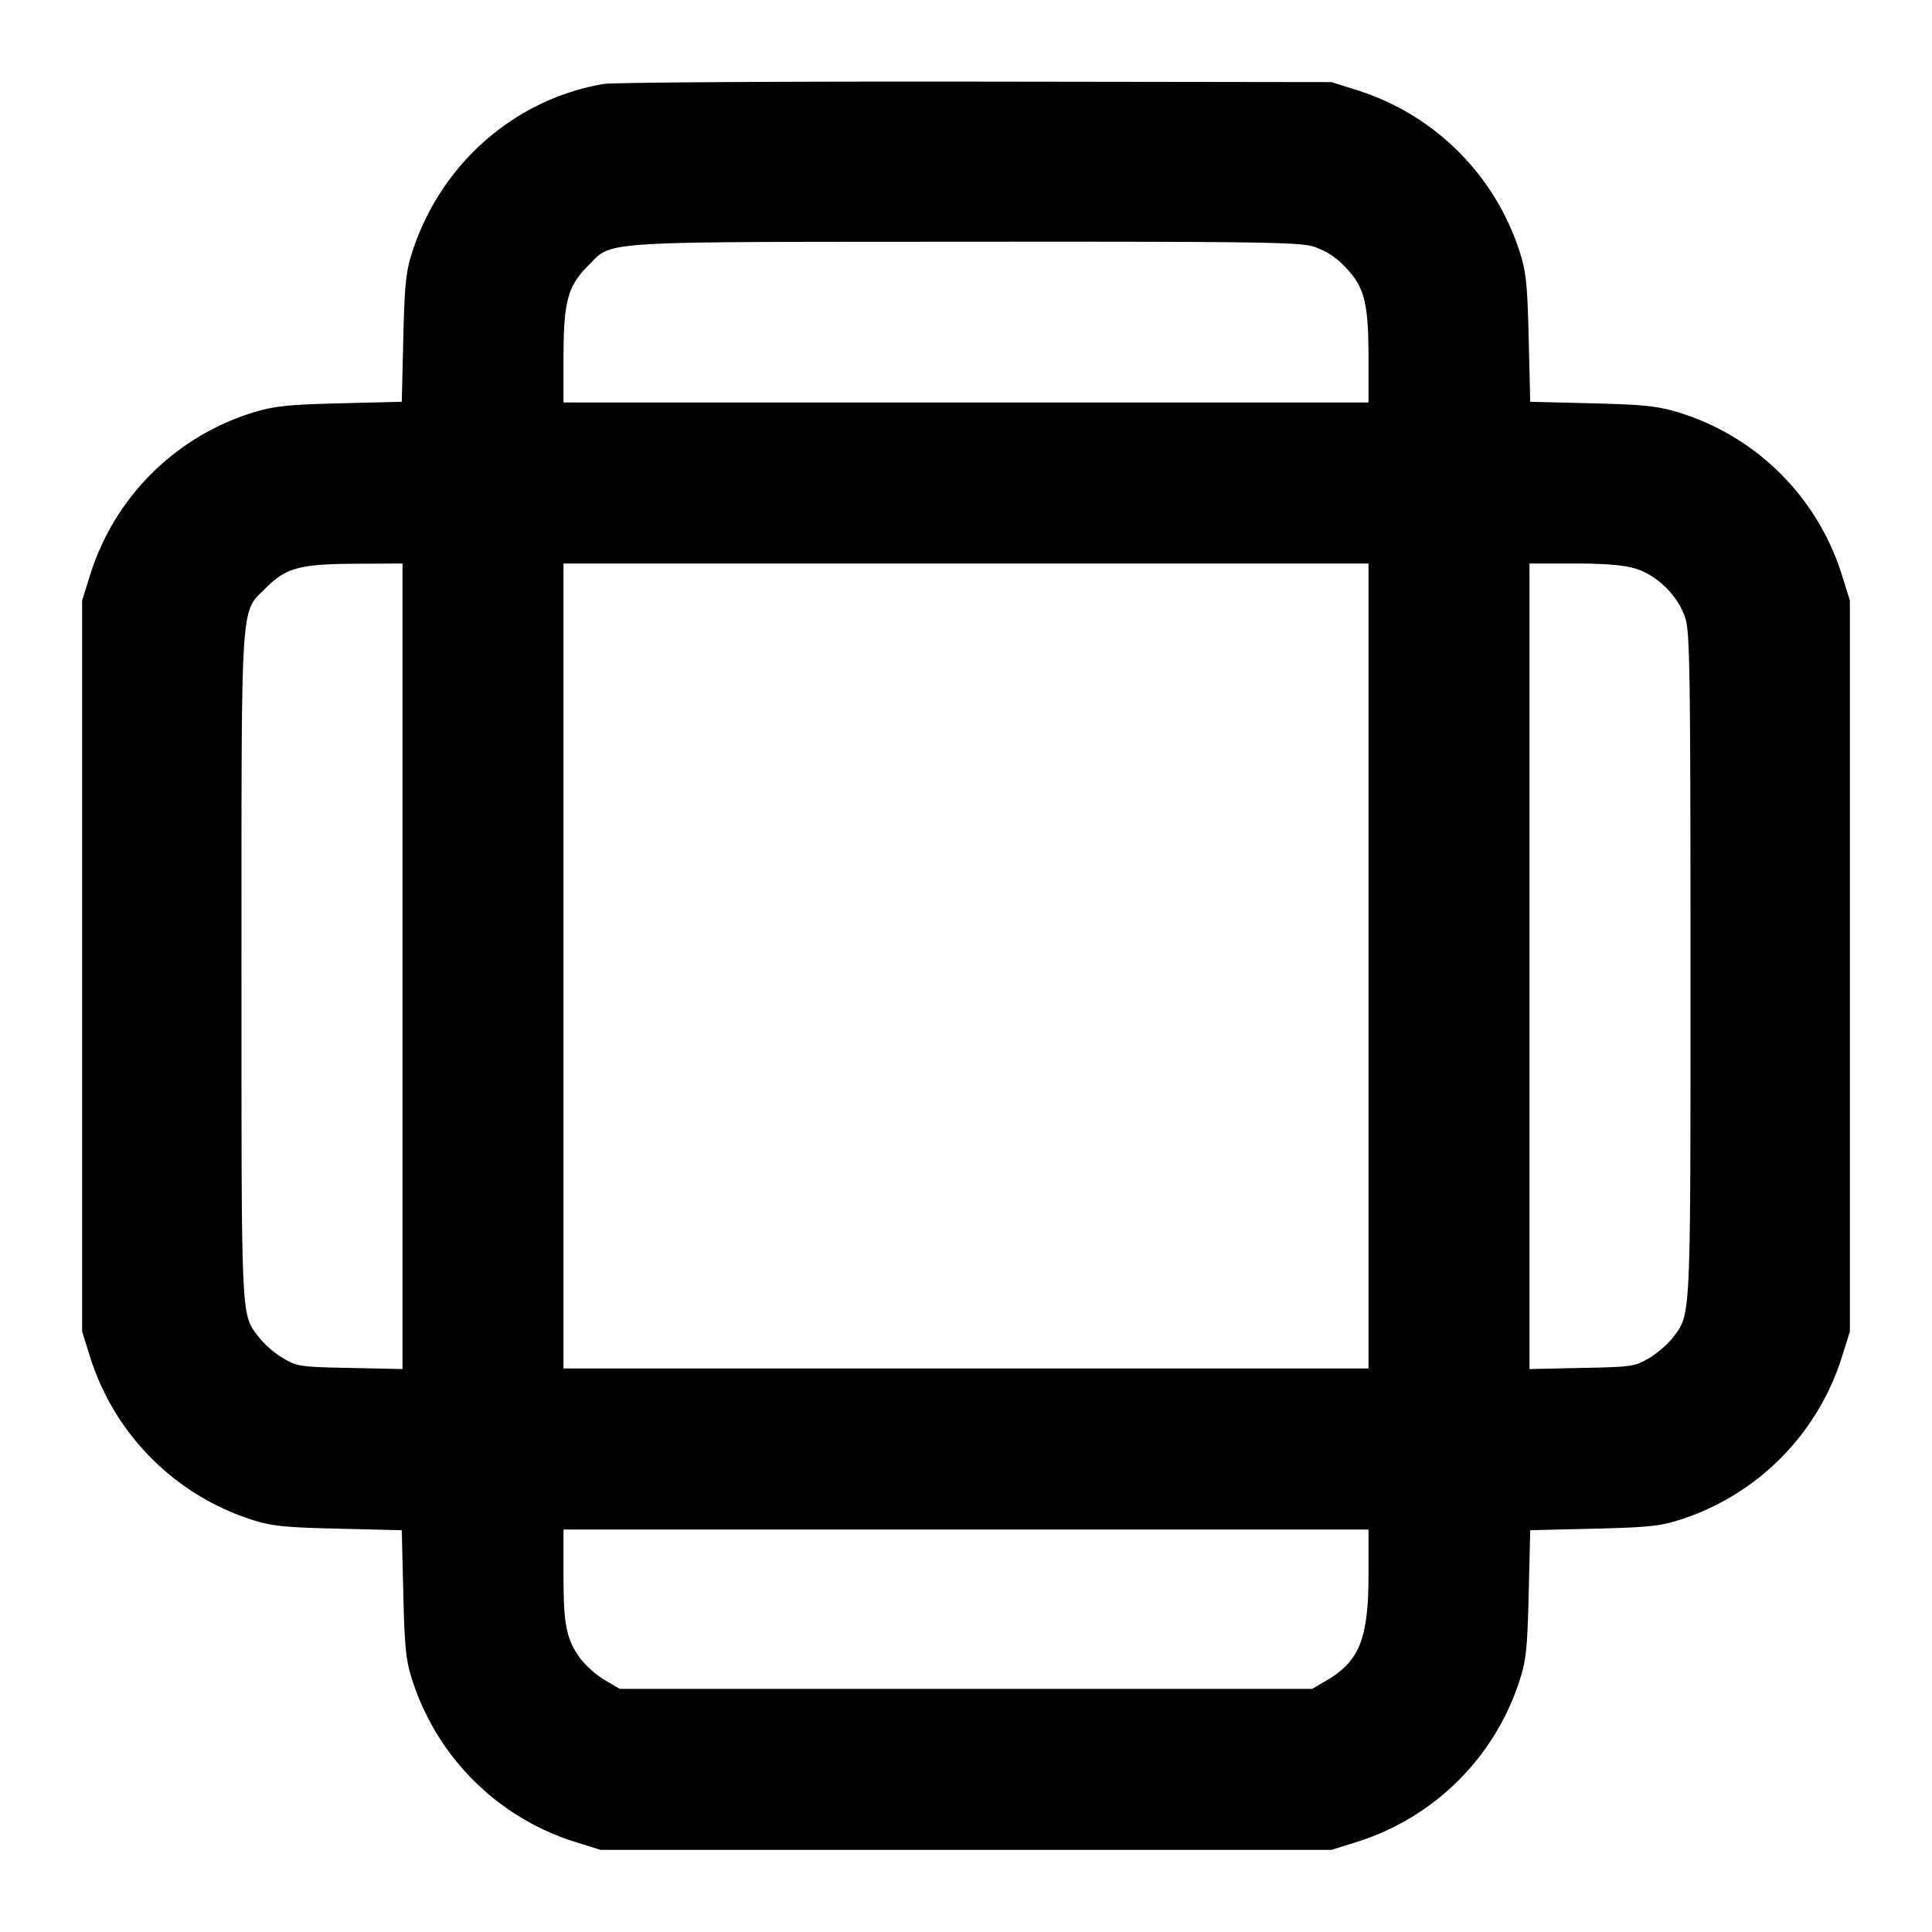 <svg xmlns="http://www.w3.org/2000/svg" width="24" height="24" fill="none" stroke="currentColor" stroke-linecap="round" stroke-linejoin="round" stroke-width="2"><path fill="#000" fill-rule="evenodd" stroke="none" d="M7.499 1.043c-1.111.189-2.029.998-2.381 2.097-.076.239-.092.396-.108 1.065l-.019.786-.766.019c-.658.017-.81.033-1.086.116A3.07 3.07 0 0 0 1.114 7.16l-.094.3v9.08l.094.3a3.1 3.1 0 0 0 2.026 2.042c.239.076.396.092 1.065.108l.786.019.019.786c.016.669.032.826.108 1.065a3.1 3.1 0 0 0 2.042 2.026l.3.094h9.08l.3-.094a3.1 3.1 0 0 0 2.042-2.026c.076-.239.092-.396.108-1.065l.019-.786.786-.019c.669-.016.826-.032 1.065-.108a3.1 3.1 0 0 0 2.026-2.042l.094-.3V7.46l-.094-.3a3.07 3.07 0 0 0-2.025-2.034c-.276-.083-.428-.099-1.086-.116l-.766-.019-.019-.786c-.016-.669-.032-.826-.108-1.065a3.1 3.1 0 0 0-2.021-2.019l-.321-.101-4.42-.006c-2.431-.003-4.511.01-4.621.029m8.811 2.018a.9.9 0 0 1 .387.242c.251.251.303.448.303 1.144V5H7v-.553c0-.697.052-.893.304-1.144.314-.314.042-.297 4.679-.3 3.58-.003 4.149.005 4.327.058M5 12.003v5.004l-.65-.014c-.622-.012-.658-.018-.834-.121a1.2 1.2 0 0 1-.291-.249C2.99 16.315 3 16.515 3 12.022c0-4.666-.017-4.398.304-4.719.25-.251.423-.297 1.126-.3L5 7zM17 12v5H7V7h10zm3.31-4.939c.279.083.546.35.629.629.053.177.061.751.061 4.311 0 4.457.007 4.318-.221 4.617-.061.08-.194.195-.295.254-.176.103-.212.109-.834.121l-.65.014V7h.553c.378 0 .617.019.757.061M17 19.554c0 .798-.11 1.079-.516 1.318l-.184.108H7.7l-.184-.108a1.2 1.2 0 0 1-.291-.249C7.038 20.377 7 20.202 7 19.575V19h10z"/></svg>